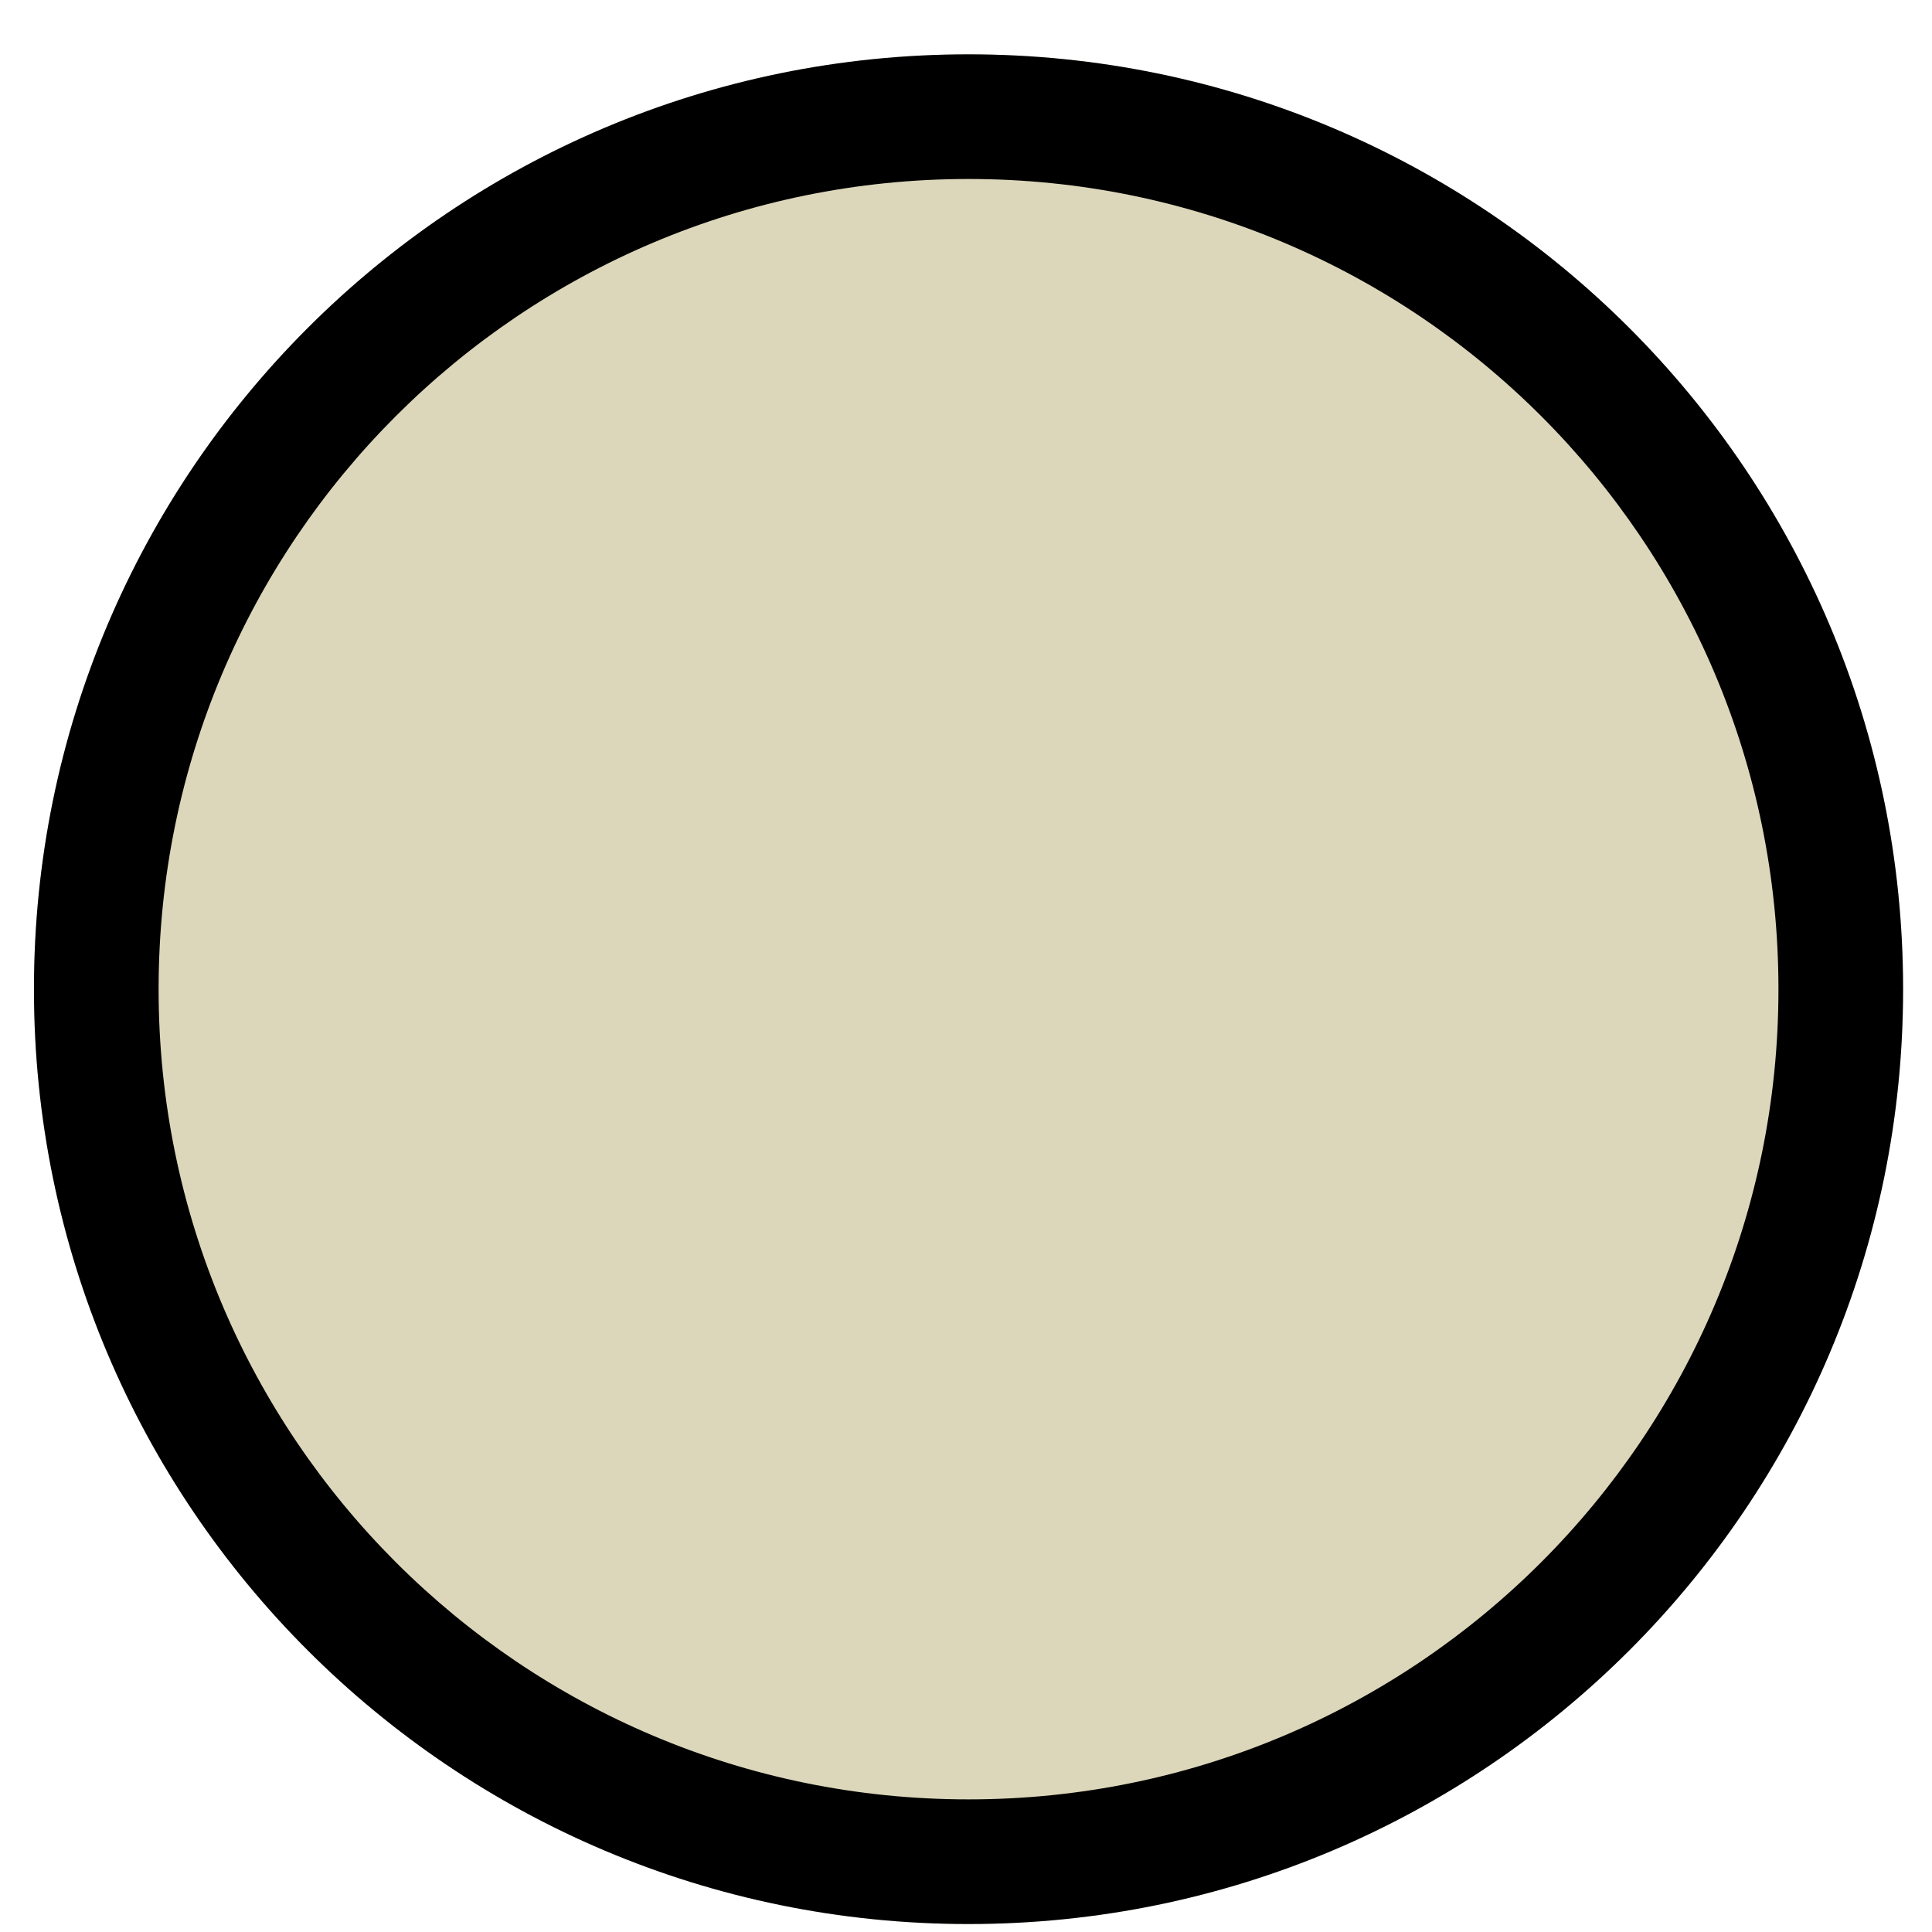 <svg xmlns="http://www.w3.org/2000/svg" xmlns:xlink="http://www.w3.org/1999/xlink" width="100%" height="100%" version="1.1" viewBox="0 0 31 31" xml:space="preserve" style="fill-rule:evenodd;clip-rule:evenodd;stroke-linejoin:round;stroke-miterlimit:2"><path d="M30.536,15.866c0,-8.281 -6.713,-14.994 -14.994,-14.994l-0.003,-0c-8.281,-0 -14.994,6.713 -14.994,14.994l-0,0.012c-0,8.281 6.713,14.994 14.994,14.994l0.003,-0c8.281,-0 14.994,-6.713 14.994,-14.994l0,-0.012Z" style="fill:#dcd7ba"/><path d="M30.536,15.866c0,-8.281 -6.713,-14.994 -14.994,-14.994l-0.003,-0c-8.281,-0 -14.994,6.713 -14.994,14.994l-0,0.012c-0,8.281 6.713,14.994 14.994,14.994l0.003,-0c8.281,-0 14.994,-6.713 14.994,-14.994l0,-0.012Zm-2,-0l0,0.012c0,7.176 -5.817,12.994 -12.994,12.994l-0.003,-0c-7.177,-0 -12.994,-5.818 -12.994,-12.994l-0,-0.012c-0,-7.177 5.817,-12.994 12.994,-12.994l0.003,-0c7.177,-0 12.994,5.817 12.994,12.994Z"/></svg>
